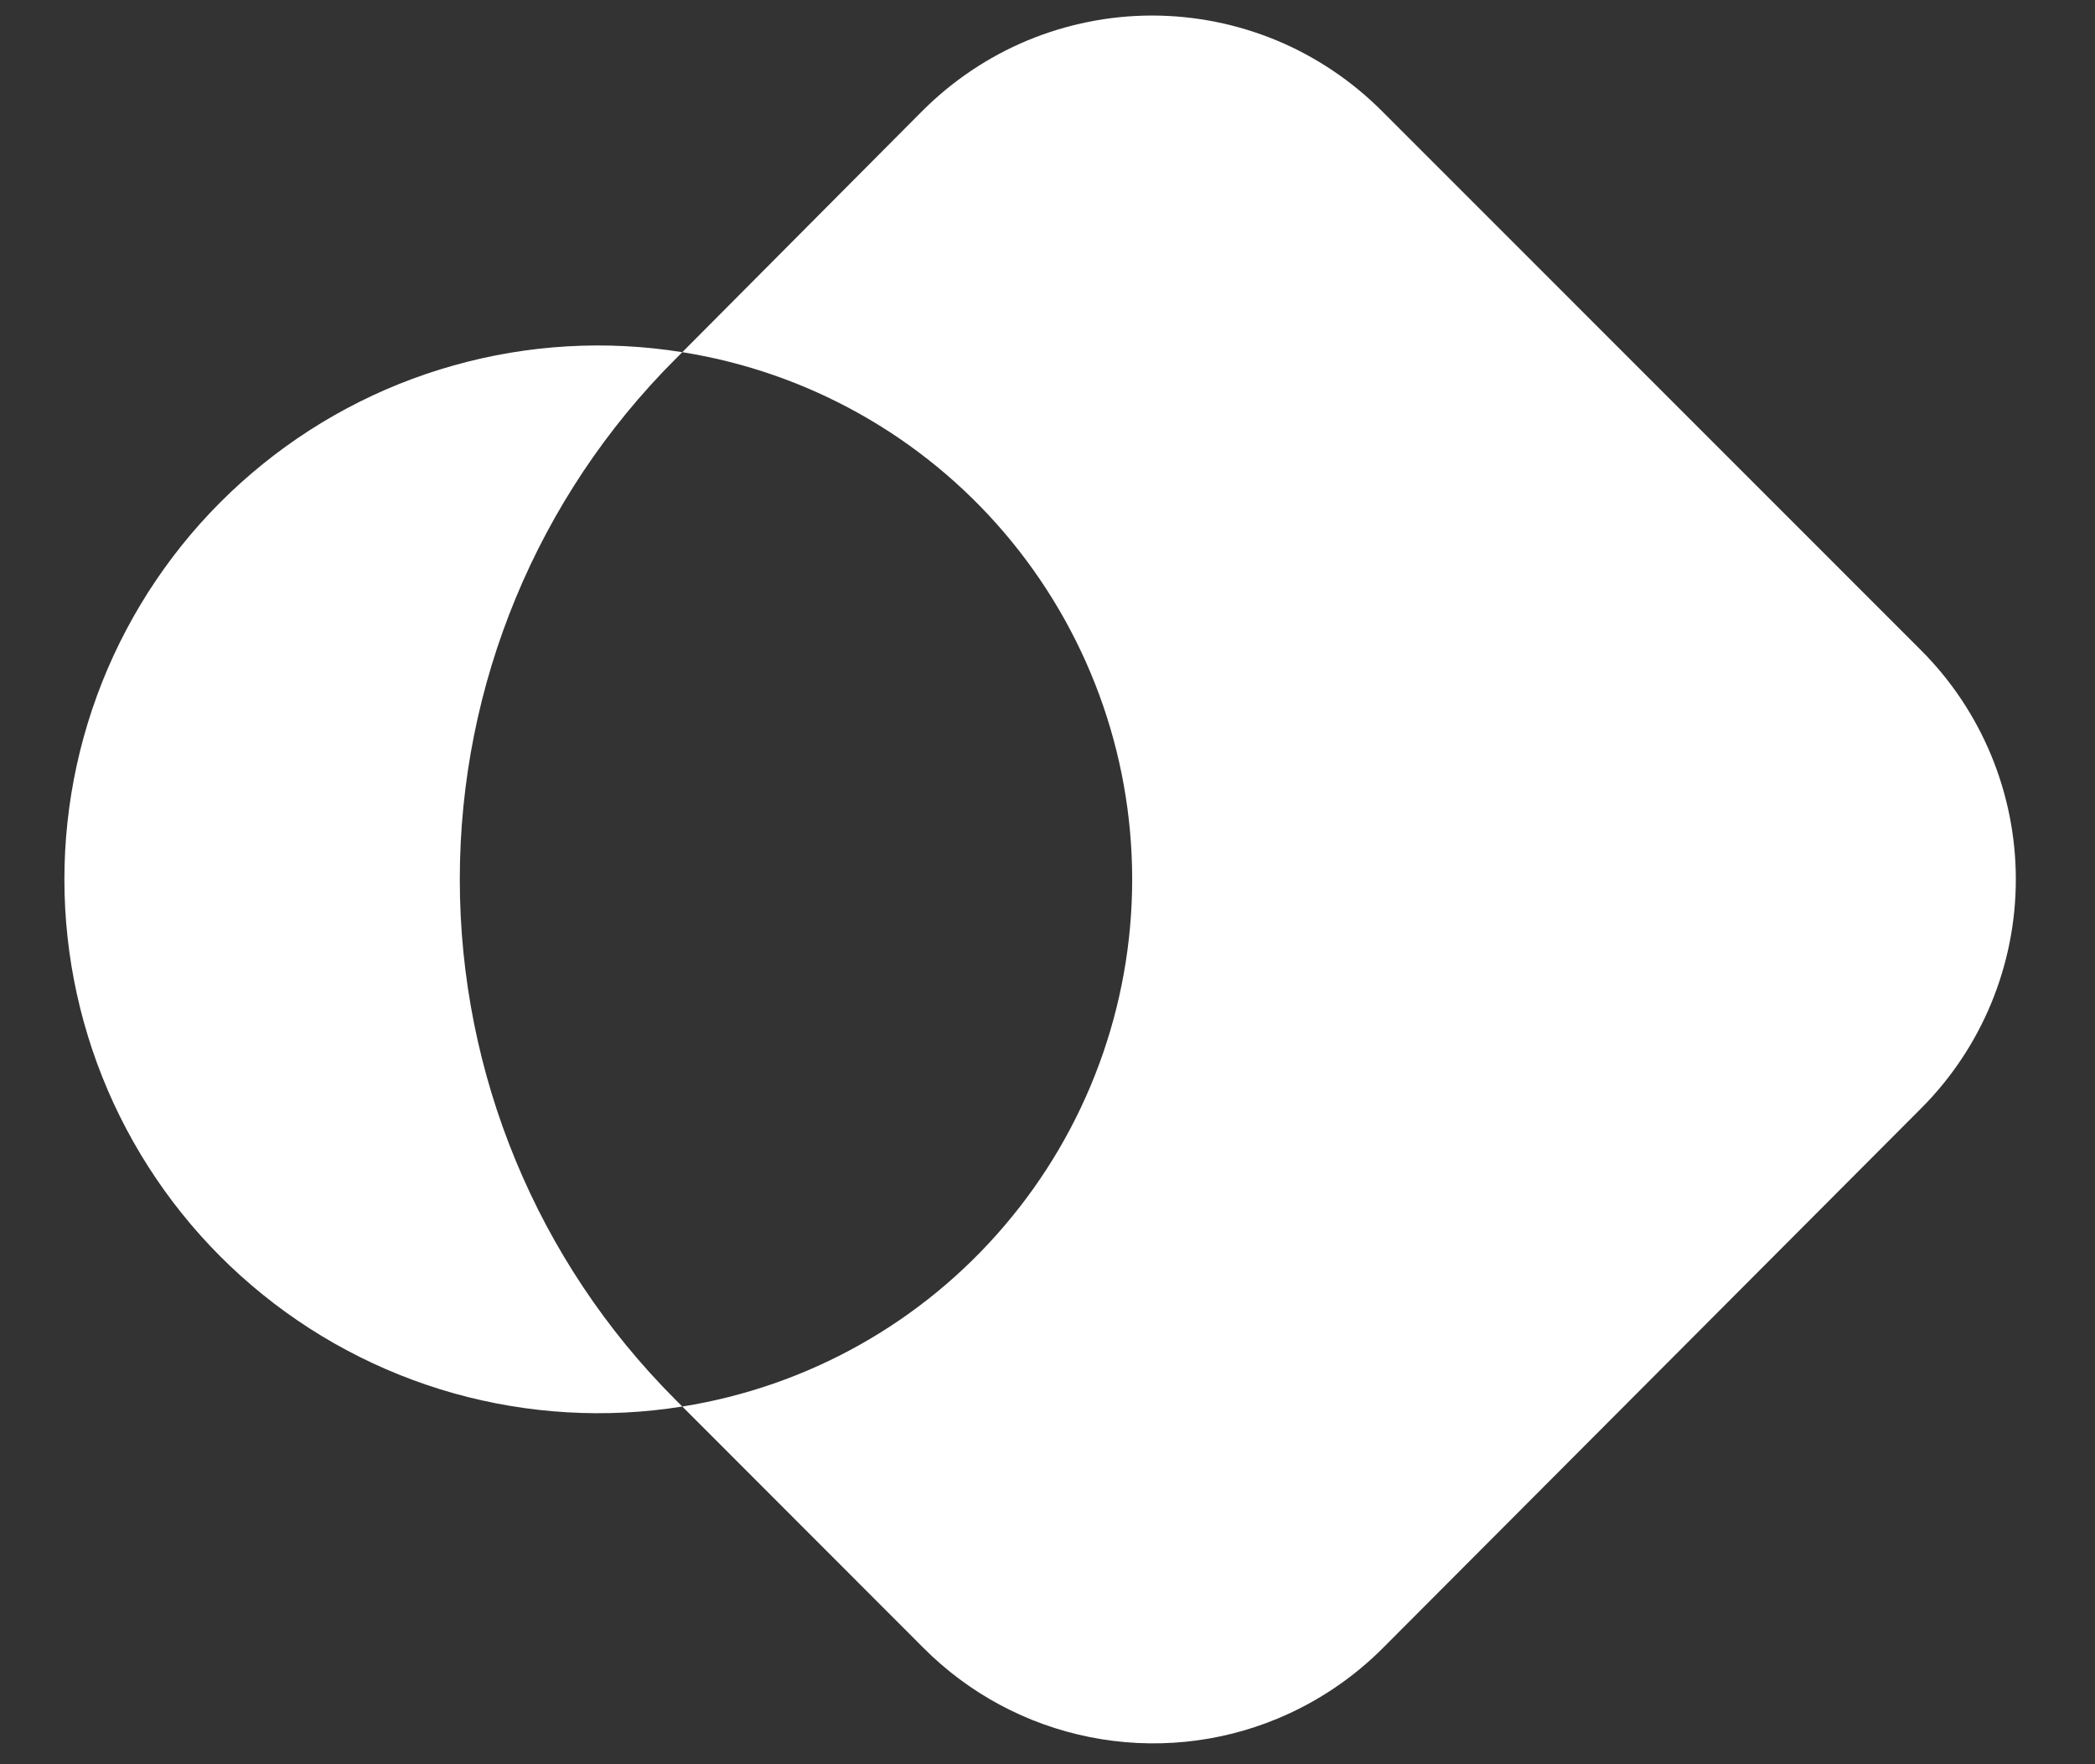 <svg width="19" height="16" viewBox="0 0 19 16" fill="none" xmlns="http://www.w3.org/2000/svg">
<rect x="0" y="0" width="19" height="16" fill="#333333" stroke="none"/>
<g clip-path="url(#clip0_1_145)">
<path d="M17.422 5.897L12.533 1.007C12.259 0.733 11.935 0.515 11.577 0.366C11.219 0.218 10.836 0.141 10.448 0.141C10.061 0.141 9.678 0.218 9.32 0.366C8.962 0.515 8.638 0.733 8.364 1.007L6.188 3.194C7.326 3.375 8.362 3.956 9.109 4.832C9.857 5.709 10.268 6.823 10.268 7.975C10.268 9.127 9.857 10.241 9.109 11.117C8.362 11.994 7.326 12.575 6.188 12.756L8.375 14.945C8.786 15.358 9.311 15.64 9.884 15.754C10.456 15.868 11.049 15.81 11.587 15.586C11.945 15.437 12.27 15.219 12.543 14.945L17.422 10.053C17.973 9.502 18.282 8.754 18.282 7.975C18.282 7.196 17.973 6.448 17.422 5.897ZM6.122 3.26L6.188 3.194C5.497 3.083 4.789 3.124 4.115 3.314C3.441 3.503 2.816 3.837 2.283 4.292C1.75 4.746 1.323 5.311 1.029 5.947C0.736 6.583 0.584 7.275 0.584 7.975C0.584 8.675 0.736 9.367 1.029 10.003C1.323 10.639 1.75 11.204 2.283 11.658C2.816 12.113 3.441 12.446 4.115 12.636C4.789 12.825 5.497 12.867 6.188 12.756L6.122 12.69C4.872 11.439 4.17 9.743 4.17 7.975C4.17 6.207 4.872 4.511 6.122 3.26Z" fill="white"/>
</g>
<defs>
<clipPath id="clip0_1_145">
<rect width="17.701" height="15.694" fill="white" transform="translate(0.582 0.141)"/>
</clipPath>
</defs>
</svg>
